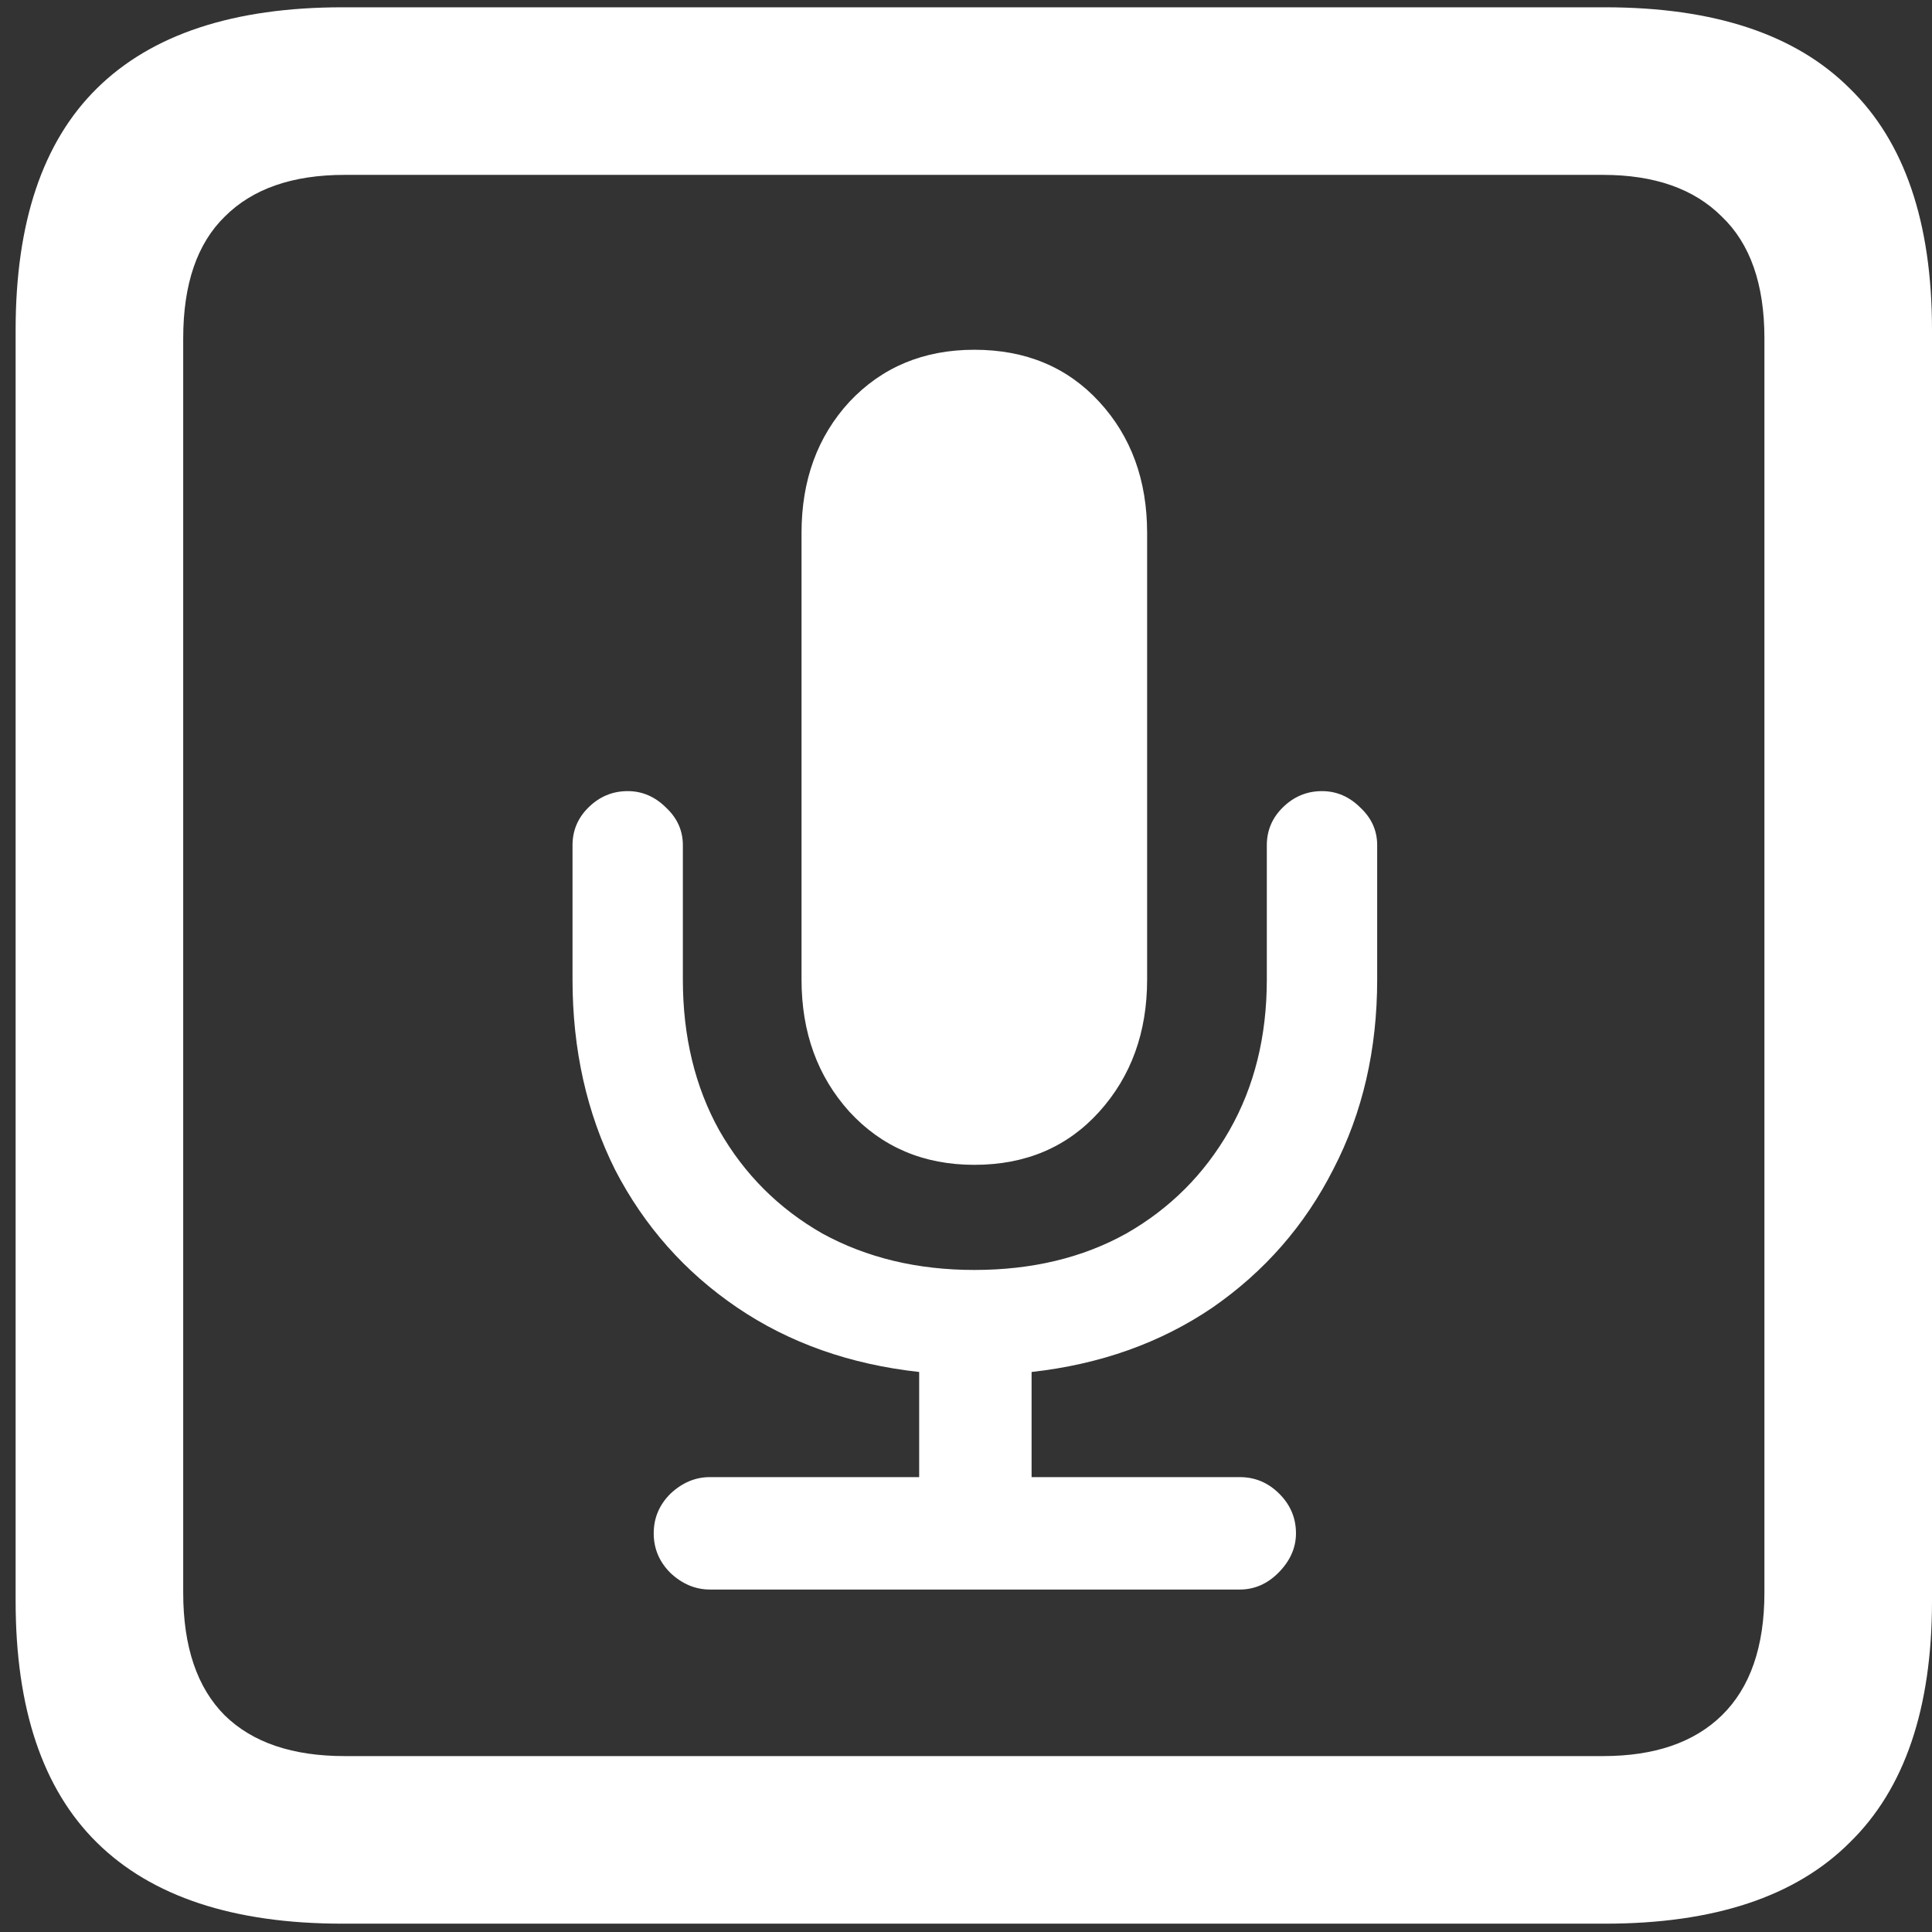 <svg width="116" height="116" viewBox="0 0 116 116" fill="none" xmlns="http://www.w3.org/2000/svg">
<rect x="0" y="0" width="116" height="116" fill="#333333" stroke="none"/>
<path d="M20.562 115.5H96.375C102.917 115.5 107.812 113.875 111.062 110.625C114.354 107.417 116 102.583 116 96.125V19.812C116 13.354 114.354 8.521 111.062 5.312C107.812 2.062 102.917 0.438 96.375 0.438H20.562C14.021 0.438 9.104 2.062 5.812 5.312C2.562 8.521 0.938 13.354 0.938 19.812V96.125C0.938 102.583 2.562 107.417 5.812 110.625C9.104 113.875 14.021 115.5 20.562 115.5ZM20.688 105.438C17.562 105.438 15.167 104.625 13.5 103C11.833 101.333 11 98.875 11 95.625V20.312C11 17.062 11.833 14.625 13.5 13C15.167 11.333 17.562 10.5 20.688 10.5H96.25C99.333 10.5 101.708 11.333 103.375 13C105.083 14.625 105.938 17.062 105.938 20.312V95.625C105.938 98.875 105.083 101.333 103.375 103C101.708 104.625 99.333 105.438 96.25 105.438H20.688ZM42.625 95.438H74.438C75.312 95.438 76.083 95.104 76.75 94.438C77.458 93.729 77.812 92.938 77.812 92.062C77.812 91.146 77.479 90.354 76.812 89.688C76.146 89.021 75.354 88.688 74.438 88.688H61.938V82.375C66.062 81.917 69.688 80.625 72.812 78.5C75.938 76.333 78.354 73.562 80.062 70.188C81.812 66.812 82.688 63.021 82.688 58.812V50.75C82.688 49.875 82.354 49.125 81.688 48.5C81.021 47.833 80.25 47.5 79.375 47.5C78.458 47.5 77.667 47.833 77 48.5C76.375 49.125 76.062 49.875 76.062 50.75V58.812C76.062 62.229 75.312 65.25 73.812 67.875C72.312 70.5 70.25 72.562 67.625 74.062C65 75.521 61.958 76.25 58.5 76.25C55.083 76.25 52.042 75.521 49.375 74.062C46.75 72.562 44.688 70.5 43.188 67.875C41.729 65.25 41 62.229 41 58.812V50.75C41 49.875 40.667 49.125 40 48.5C39.333 47.833 38.562 47.5 37.688 47.5C36.771 47.5 35.979 47.833 35.312 48.5C34.688 49.125 34.375 49.875 34.375 50.75V58.812C34.375 63.021 35.229 66.833 36.938 70.25C38.688 73.625 41.125 76.375 44.25 78.5C47.375 80.625 51.021 81.917 55.188 82.375V88.688H42.625C41.75 88.688 40.958 89.021 40.25 89.688C39.583 90.354 39.25 91.146 39.25 92.062C39.25 92.979 39.583 93.771 40.25 94.438C40.958 95.104 41.75 95.438 42.625 95.438ZM58.5 69.938C61.583 69.938 64.083 68.875 66 66.75C67.917 64.625 68.875 61.979 68.875 58.812V32C68.875 28.833 67.917 26.208 66 24.125C64.083 22.042 61.583 21 58.5 21C55.458 21 52.958 22.042 51 24.125C49.083 26.208 48.125 28.833 48.125 32V58.812C48.125 61.979 49.083 64.625 51 66.75C52.958 68.875 55.458 69.938 58.5 69.938Z" fill="white"/>
</svg>
